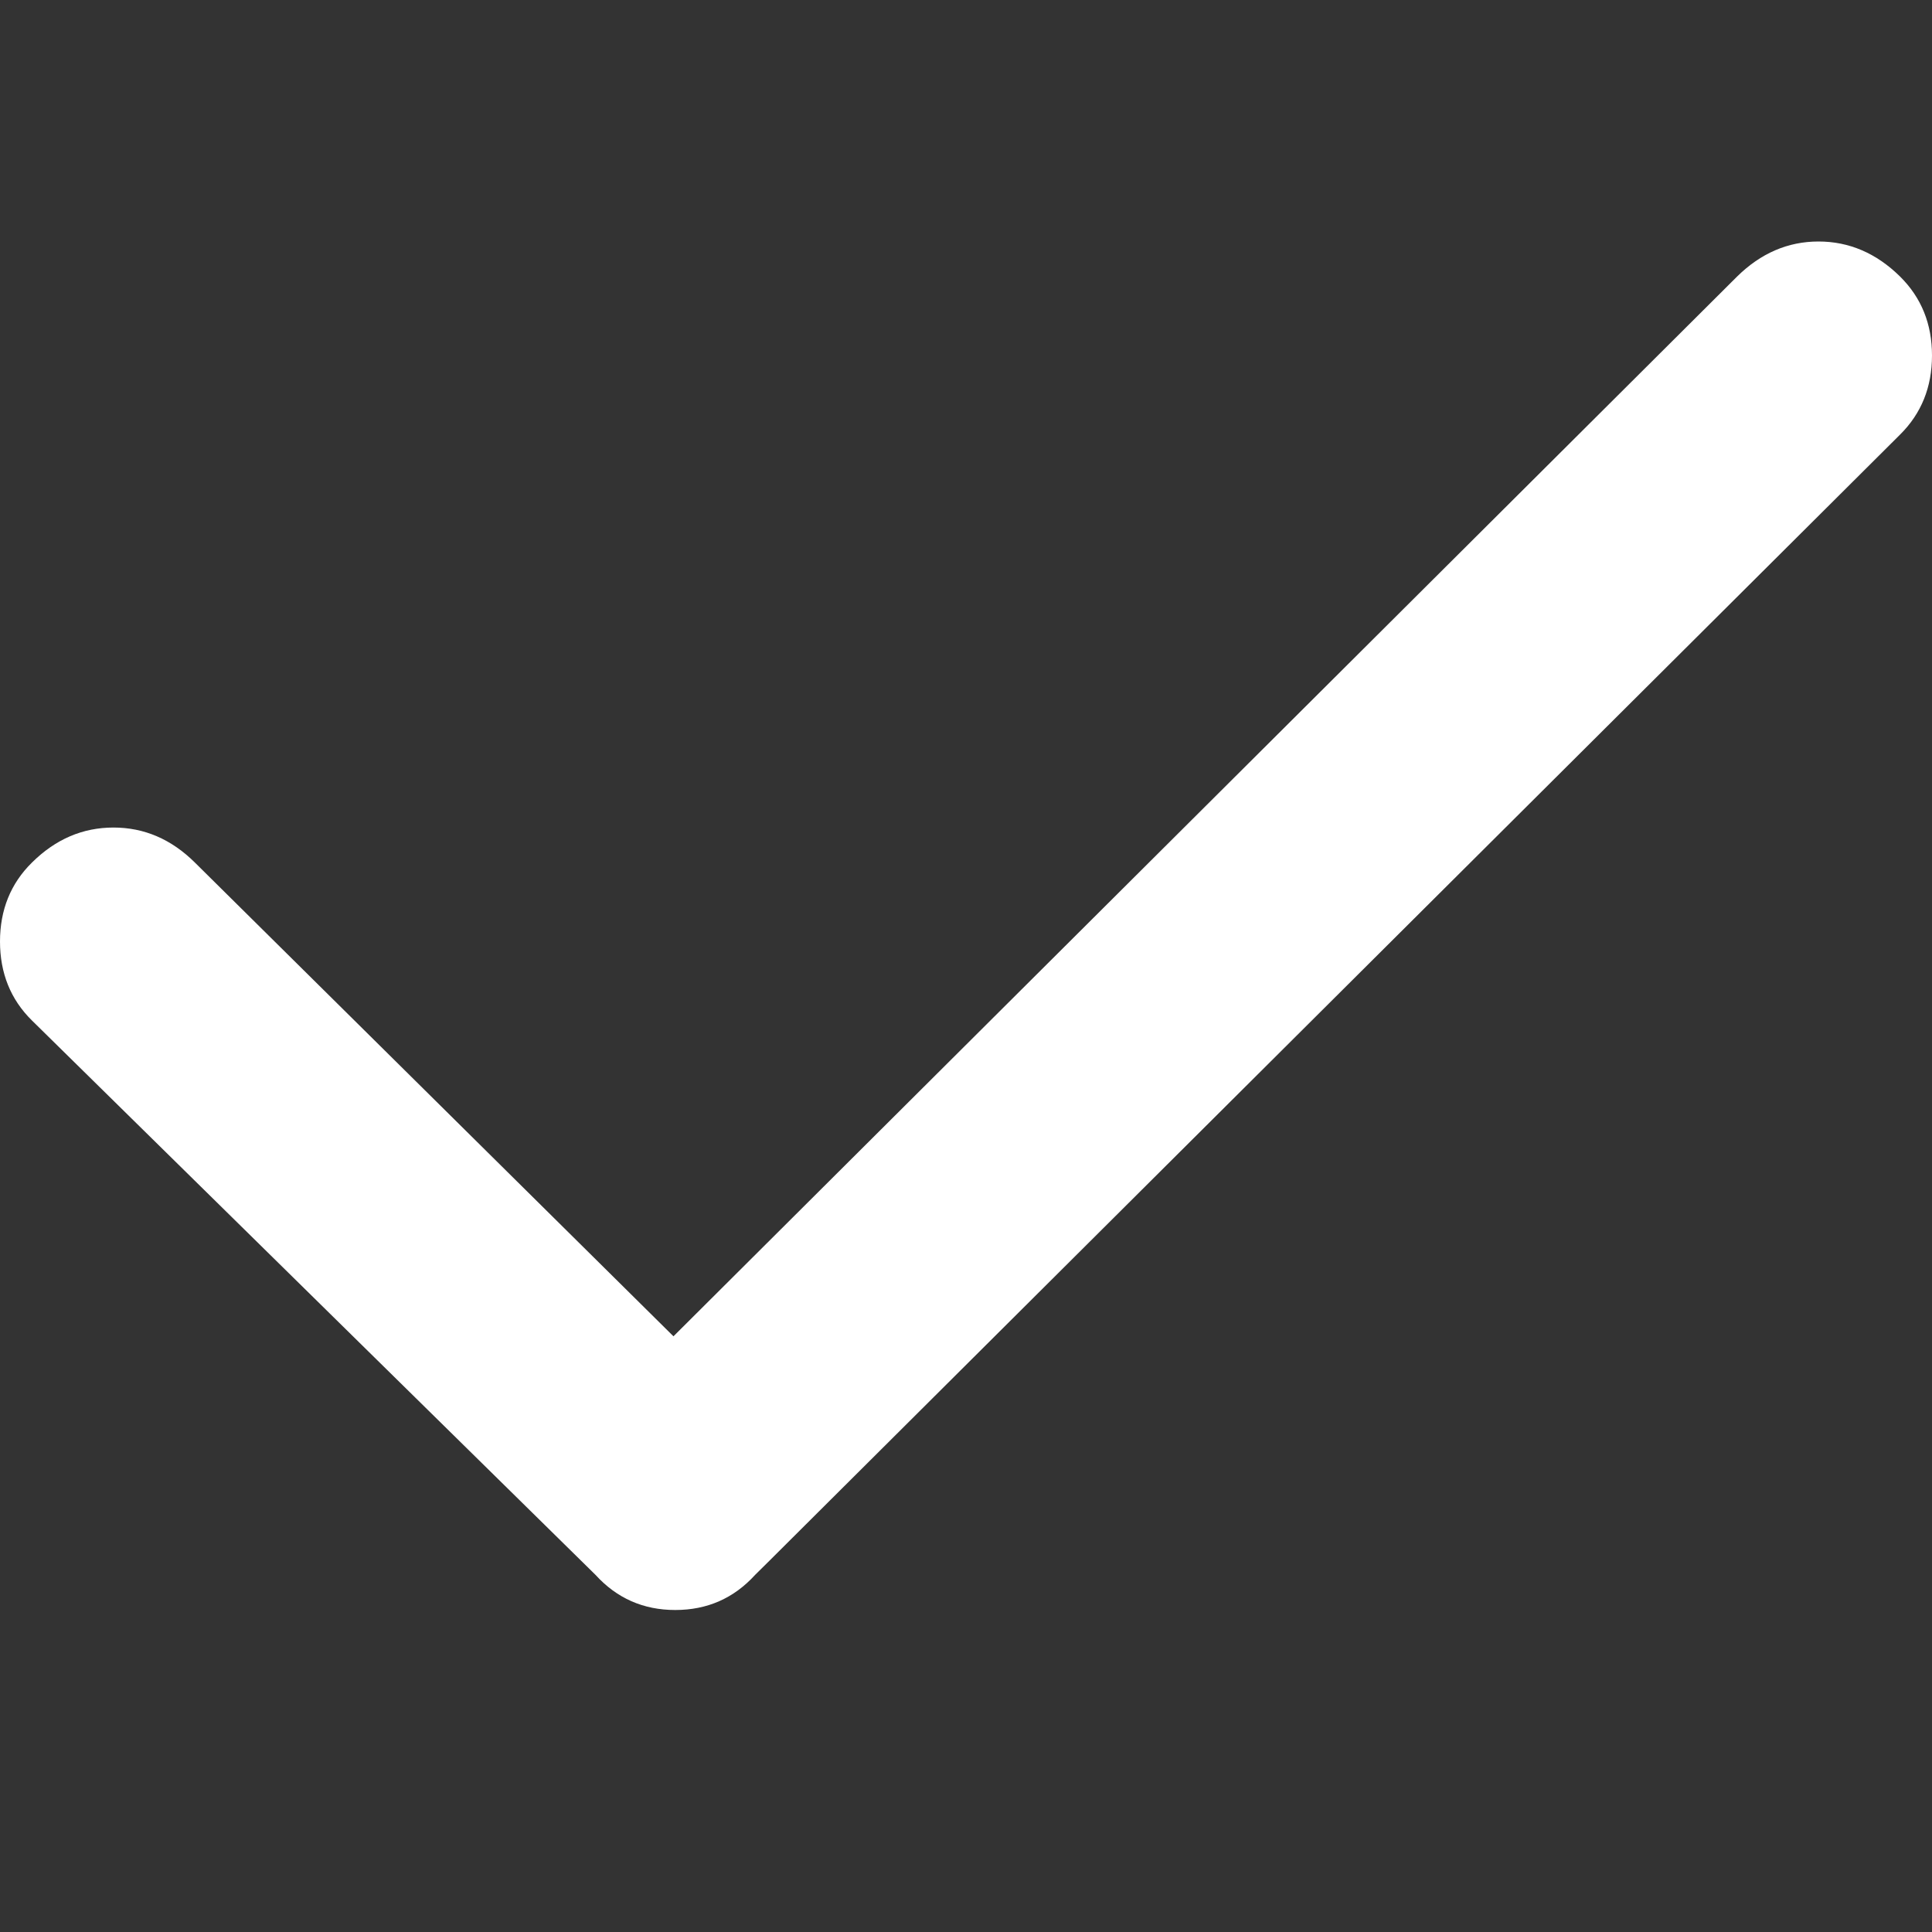 <svg width="12" height="12" viewBox="0 0 12 12" fill="none" xmlns="http://www.w3.org/2000/svg">
<rect x="0" y="0" width="12" height="12" fill="#333333" stroke="none"/>
<path d="M10.789 1.718C10.936 1.573 11.105 1.5 11.295 1.5C11.486 1.5 11.655 1.573 11.802 1.718C11.934 1.849 12 2.012 12 2.208C12 2.404 11.934 2.568 11.802 2.699L4.778 9.695L4.69 9.782C4.558 9.927 4.393 10 4.194 10C3.996 10 3.831 9.927 3.699 9.782L0.198 6.338C0.066 6.208 0 6.044 0 5.848C0 5.652 0.066 5.488 0.198 5.358C0.345 5.212 0.514 5.14 0.705 5.14C0.895 5.14 1.064 5.212 1.211 5.358L4.183 8.3L10.789 1.718Z" fill="white"/>
</svg>
